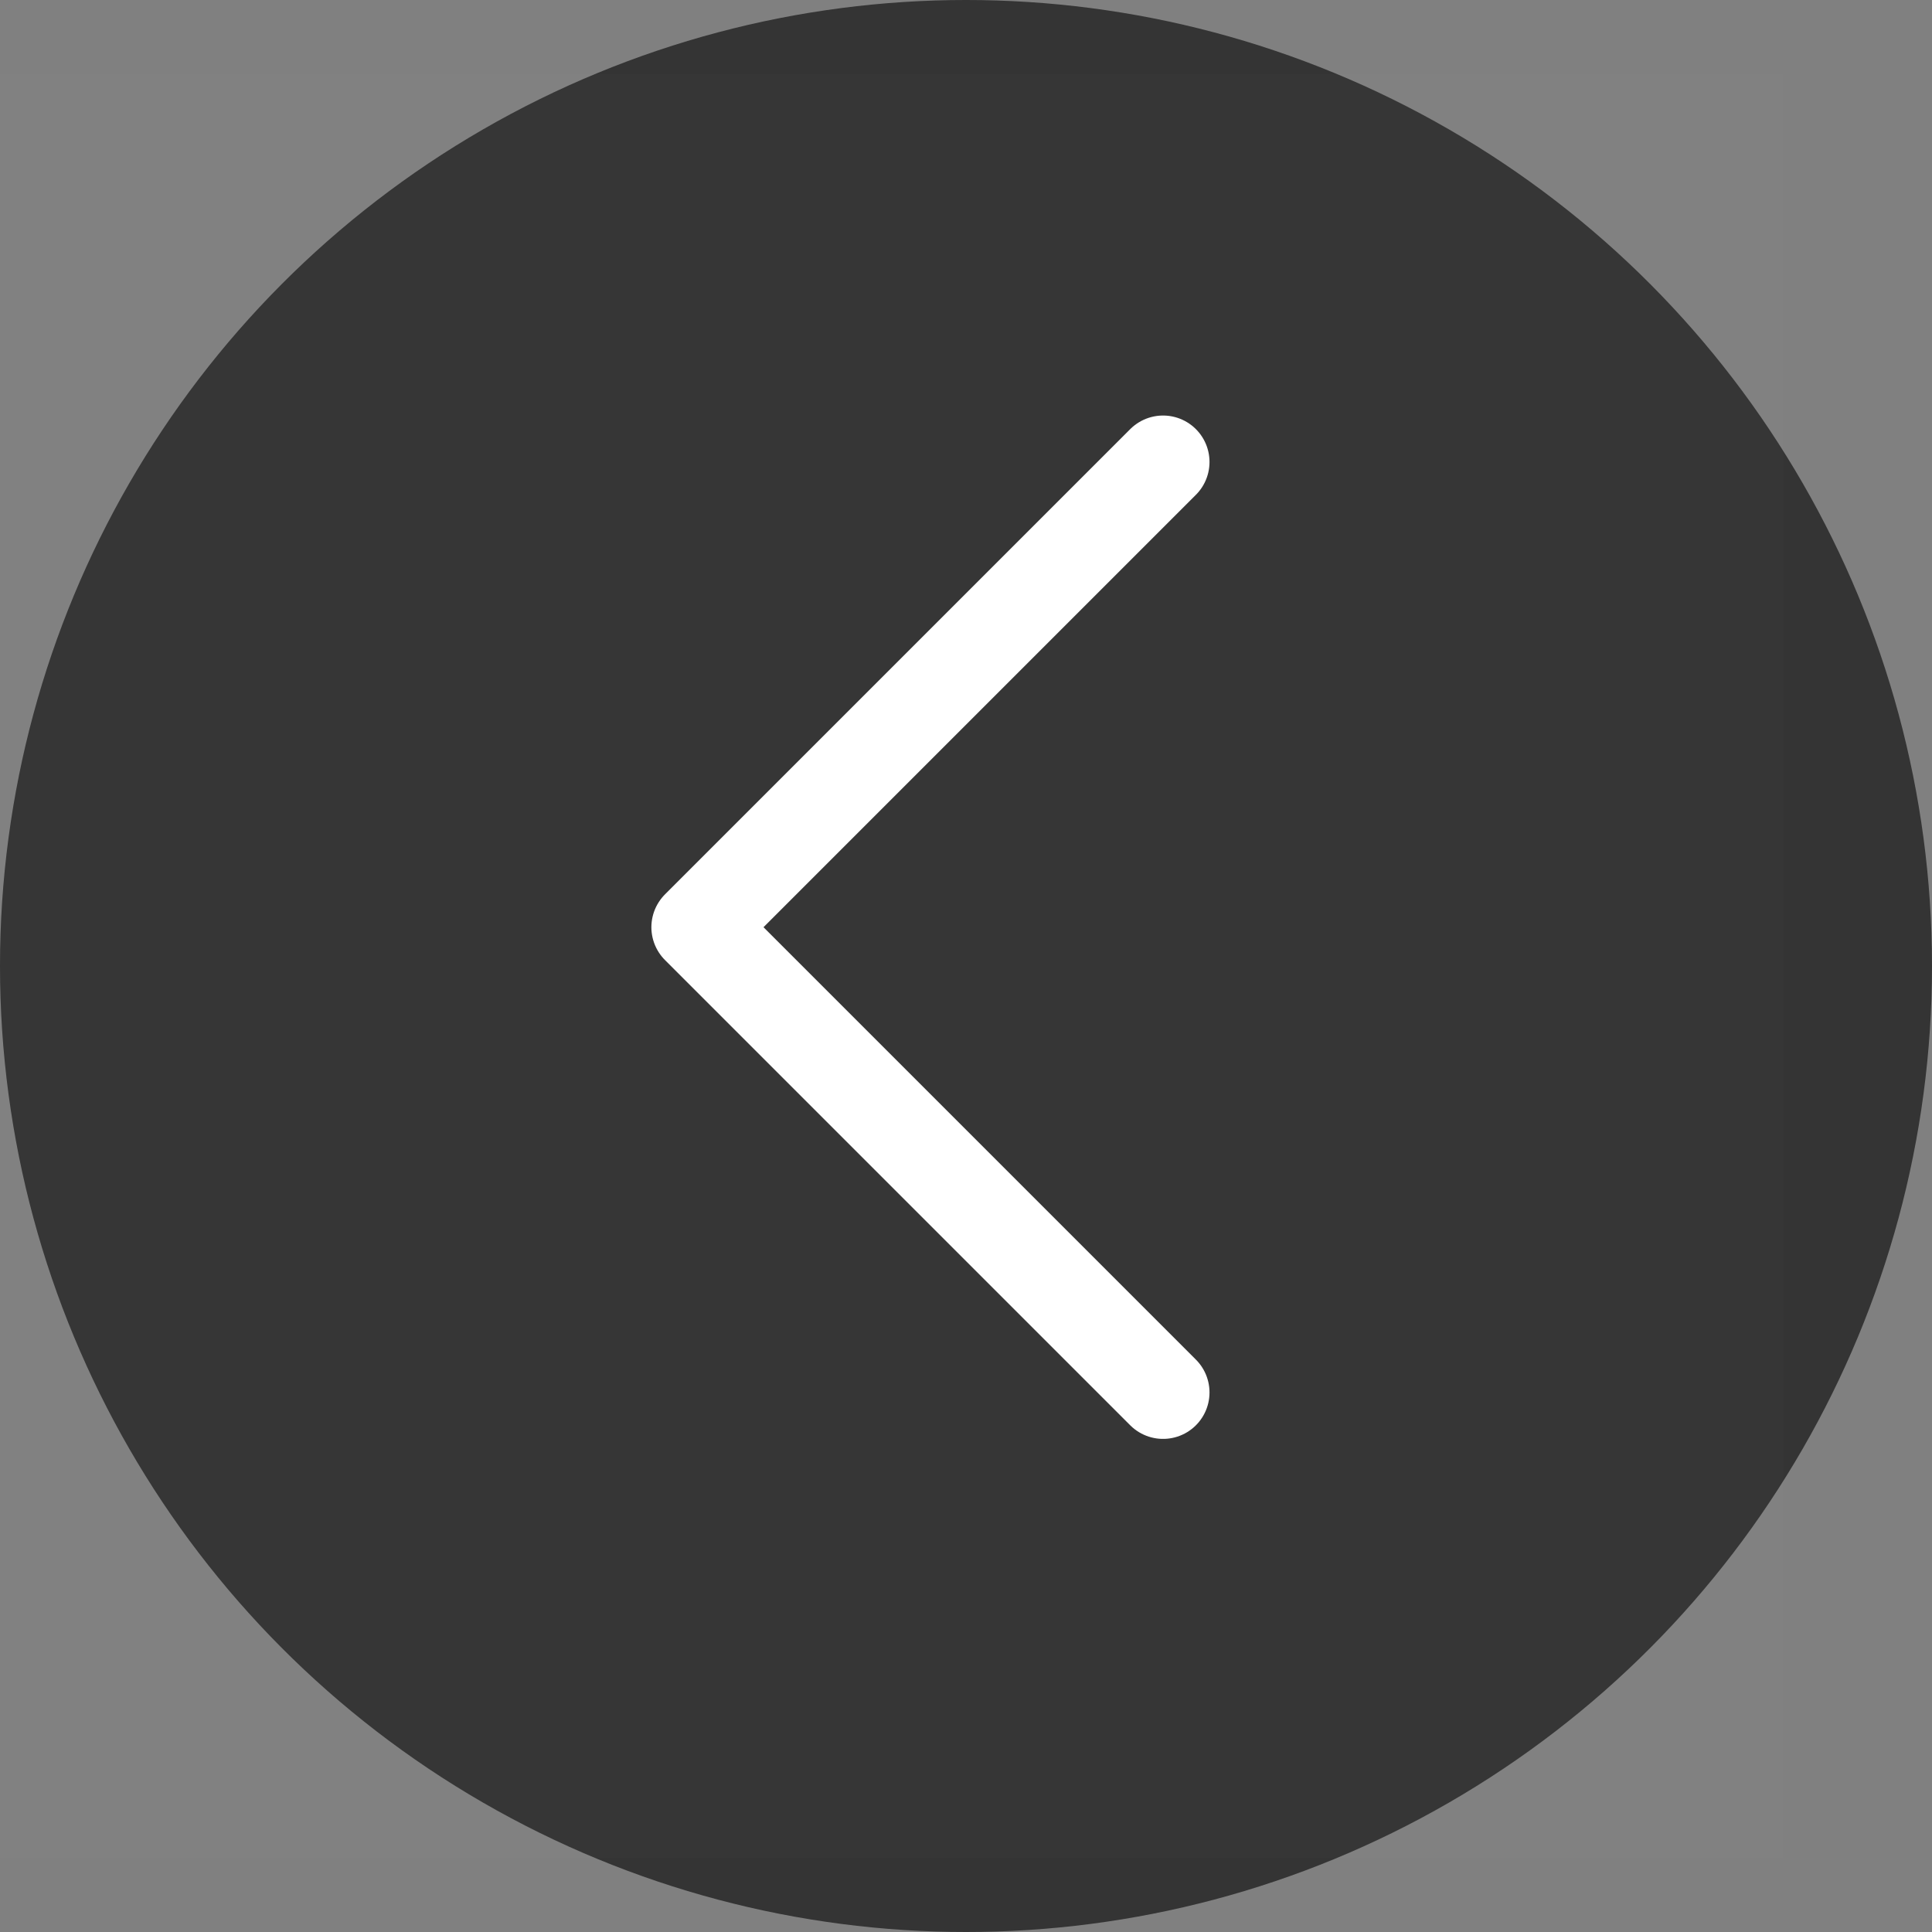 <?xml version="1.0" encoding="UTF-8"?>
<svg width="26px" height="26px" viewBox="0 0 26 26" version="1.1" xmlns="http://www.w3.org/2000/svg" xmlns:xlink="http://www.w3.org/1999/xlink">
    <rect x="0" y="0" width="26" height="26" fill="#808080" stroke="none"/>
    <title>切图</title>
    <g id="页面-1" stroke="none" stroke-width="1" fill="none" fill-rule="evenodd">
        <g id="切图" transform="translate(-87, -548)">
            <g id="编组-15" transform="translate(87, 548)">
                <circle id="椭圆形" fill="#000000" opacity="0.597" cx="13" cy="13" r="13"></circle>
                <g id="左_left" transform="translate(0, 1)">
                    <rect id="矩形" fill-opacity="0.01" fill="#FFFFFF" fill-rule="nonzero" x="0" y="0" width="24" height="24"></rect>
                    <polyline id="路径" stroke="#FFFFFF" stroke-width="1.25" stroke-linecap="round" stroke-linejoin="round" points="15.652 17.739 9.391 11.478 15.652 5.217"></polyline>
                </g>
            </g>
        </g>
    </g>
</svg>